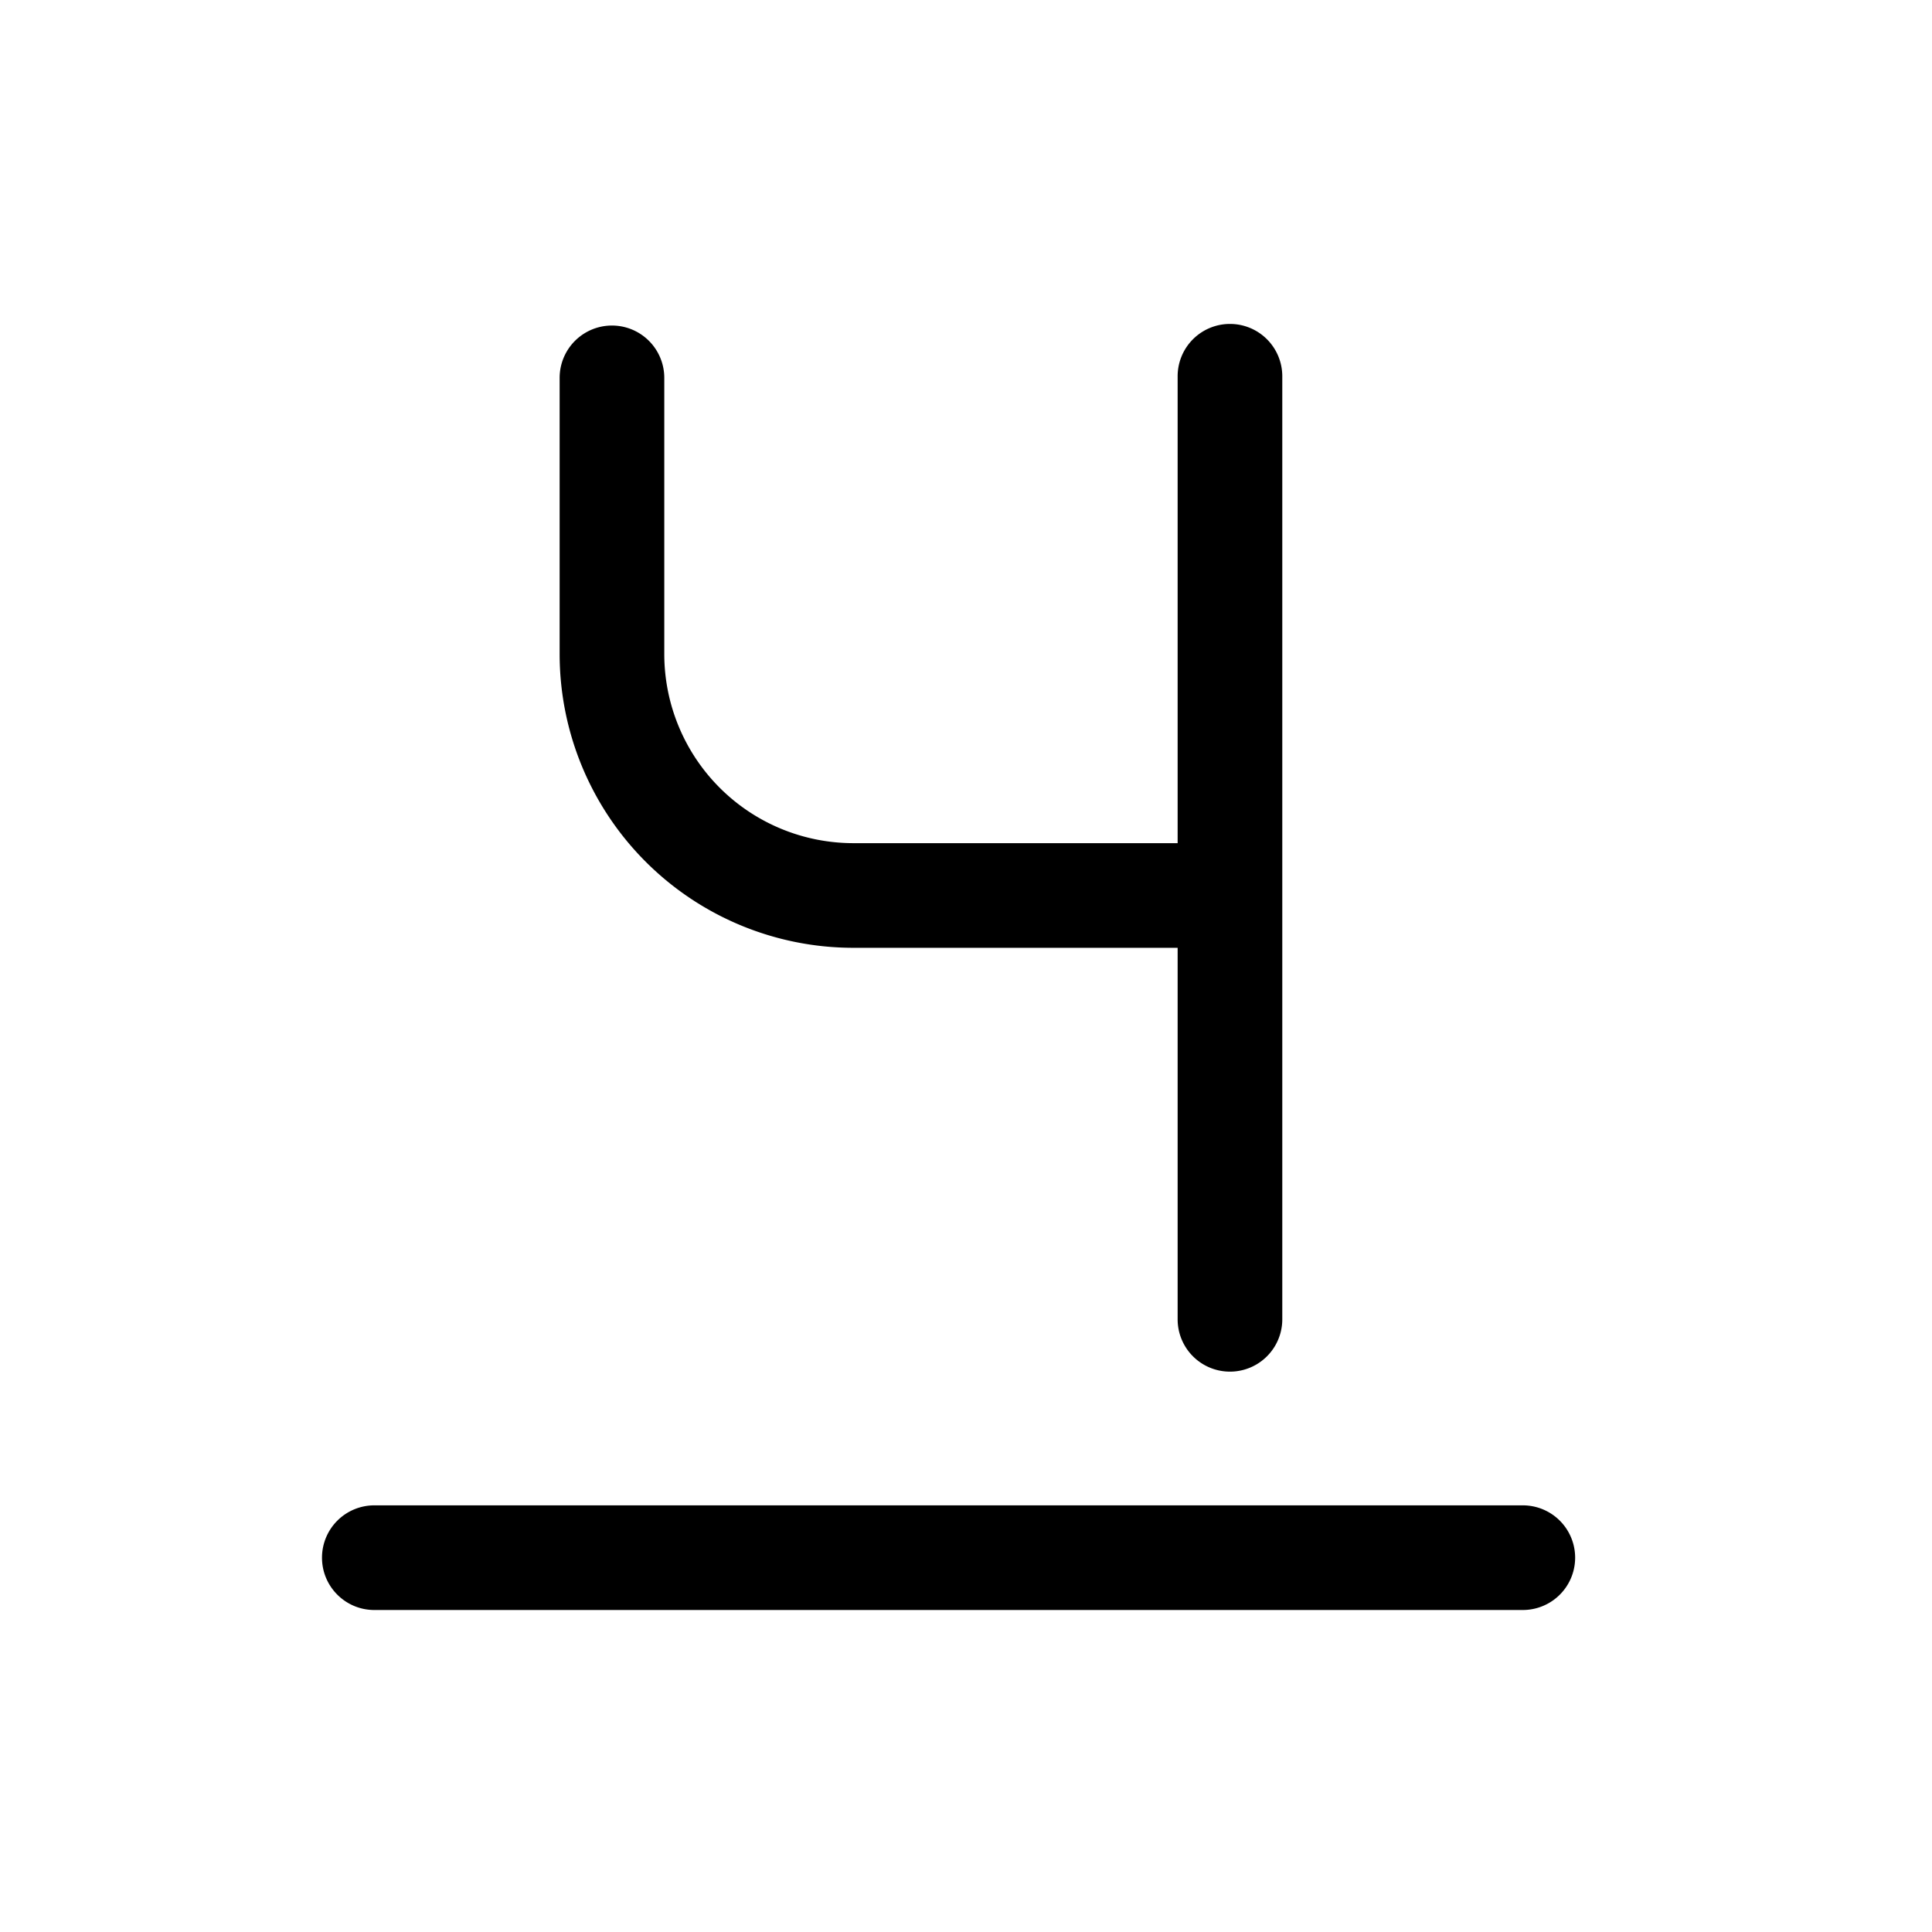 <svg xmlns="http://www.w3.org/2000/svg" viewBox="0 0 24 24">
  <defs/>
  <path fill-rule="evenodd" d="M4 19.35c0 .359.291.65.65.65h14.267a.65.65 0 100-1.3H4.65a.65.65 0 00-.65.65zM15.279 4.024a.65.65 0 00-.65.65v5.8h-4.027a2.35 2.35 0 01-2.35-2.35v-3.43a.65.65 0 00-1.3 0v3.43a3.65 3.65 0 003.65 3.65h4.027v4.615a.65.65 0 001.3 0V4.674a.65.65 0 00-.65-.65z"/>
</svg>
